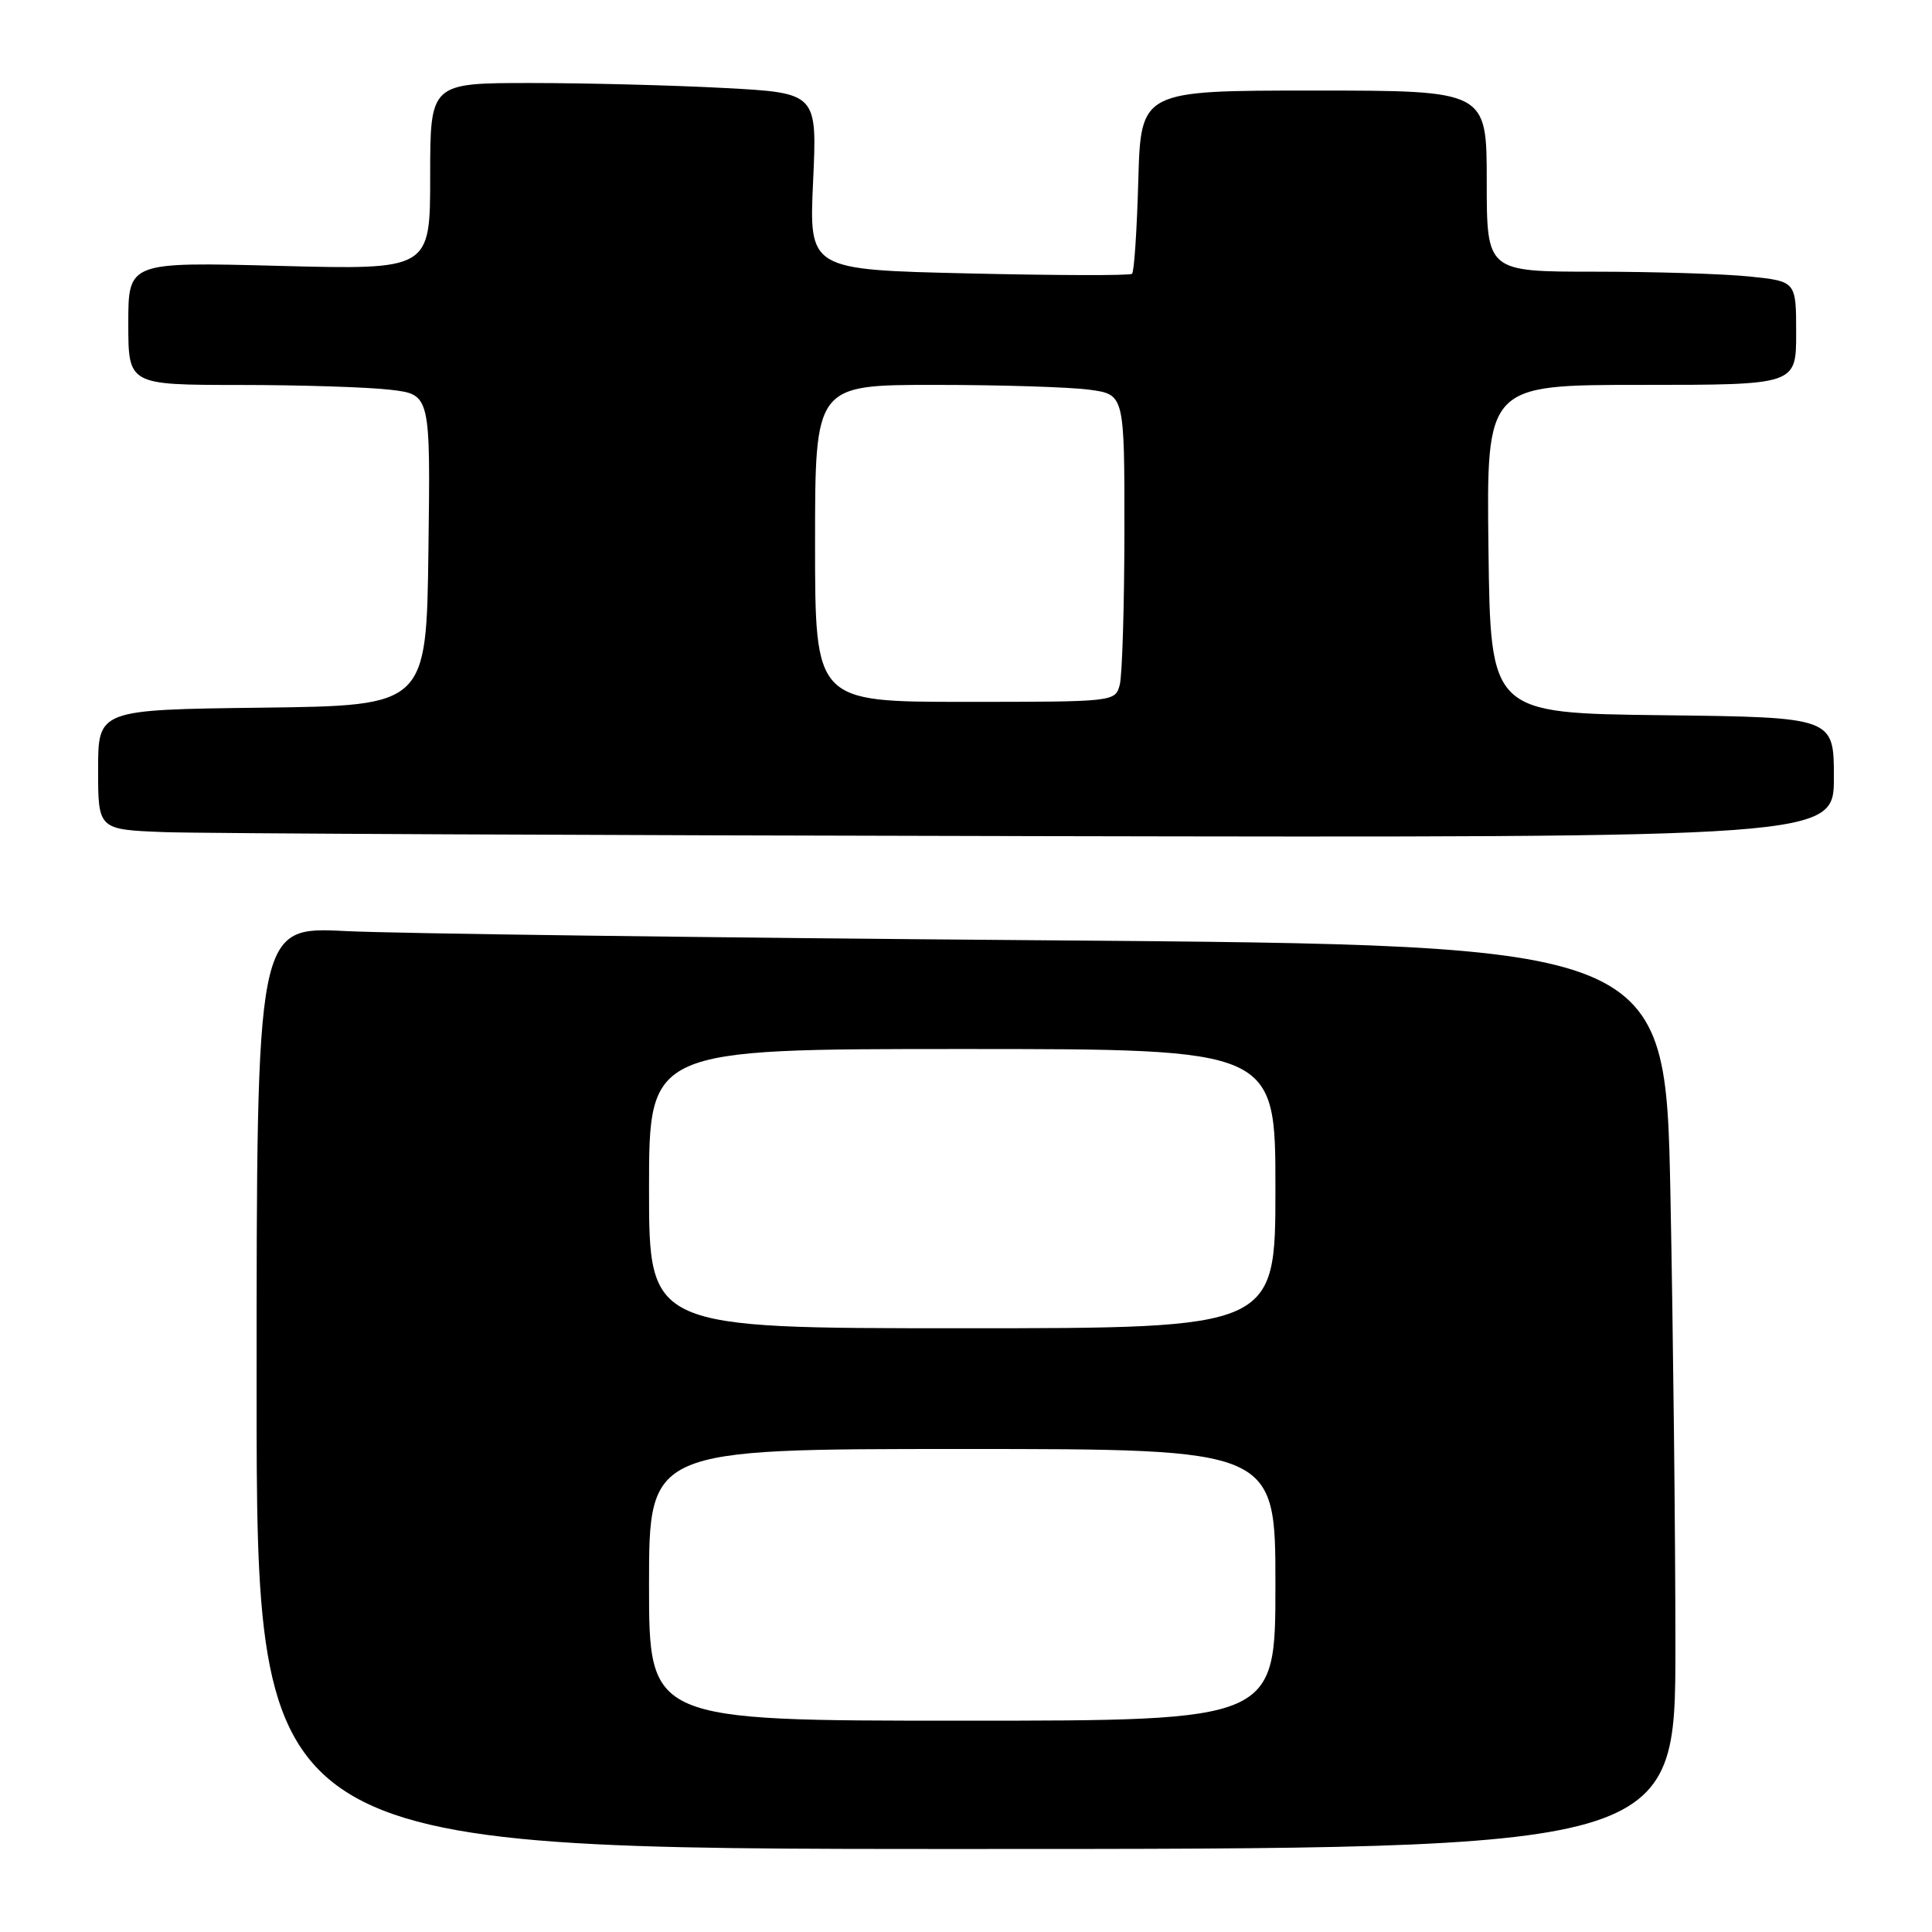 <?xml version="1.0" encoding="UTF-8" standalone="no"?>
<!DOCTYPE svg PUBLIC "-//W3C//DTD SVG 1.1//EN" "http://www.w3.org/Graphics/SVG/1.1/DTD/svg11.dtd" >
<svg xmlns="http://www.w3.org/2000/svg" xmlns:xlink="http://www.w3.org/1999/xlink" version="1.1" viewBox="0 0 256 256">
 <g >
 <path fill="currentColor"
d=" M 222.00 218.16 C 222.00 203.40 221.70 176.46 221.34 158.28 C 220.68 125.24 220.68 125.24 139.09 124.60 C 94.22 124.25 52.21 123.70 45.75 123.37 C 34.00 122.78 34.00 122.78 34.00 183.89 C 34.00 245.00 34.00 245.00 128.00 245.00 C 222.00 245.00 222.00 245.00 222.00 218.16 Z  M 243.00 103.02 C 243.00 95.04 243.00 95.04 220.25 94.77 C 197.50 94.50 197.50 94.50 197.23 72.75 C 196.96 51.00 196.96 51.00 217.48 51.00 C 238.00 51.00 238.00 51.00 238.00 44.14 C 238.00 37.28 238.00 37.28 231.85 36.64 C 228.47 36.29 219.25 36.00 211.35 36.00 C 197.00 36.00 197.00 36.00 197.00 24.00 C 197.00 12.00 197.00 12.00 174.08 12.00 C 151.17 12.00 151.17 12.00 150.83 23.92 C 150.65 30.48 150.28 36.04 150.00 36.28 C 149.72 36.53 139.98 36.50 128.35 36.23 C 107.20 35.74 107.20 35.74 107.74 24.03 C 108.28 12.32 108.28 12.32 95.98 11.66 C 89.22 11.30 77.68 11.00 70.34 11.00 C 57.00 11.00 57.00 11.00 57.00 23.38 C 57.00 35.75 57.00 35.75 37.00 35.23 C 17.00 34.71 17.00 34.71 17.00 42.86 C 17.00 51.00 17.00 51.00 31.75 51.01 C 39.86 51.01 48.87 51.30 51.77 51.65 C 57.04 52.28 57.04 52.28 56.77 72.89 C 56.50 93.50 56.50 93.50 34.75 93.77 C 13.00 94.04 13.00 94.04 13.00 101.98 C 13.00 109.92 13.00 109.92 21.75 110.26 C 26.56 110.44 78.31 110.68 136.75 110.79 C 243.00 111.00 243.00 111.00 243.00 103.02 Z  M 86.00 210.00 C 86.00 192.00 86.00 192.00 127.50 192.00 C 169.00 192.00 169.00 192.00 169.00 210.00 C 169.00 228.00 169.00 228.00 127.50 228.00 C 86.00 228.00 86.00 228.00 86.00 210.00 Z  M 86.00 157.50 C 86.00 139.00 86.00 139.00 127.50 139.00 C 169.00 139.00 169.00 139.00 169.00 157.50 C 169.00 176.00 169.00 176.00 127.50 176.00 C 86.00 176.00 86.00 176.00 86.00 157.50 Z  M 108.00 72.00 C 108.00 51.00 108.00 51.00 123.86 51.00 C 132.58 51.00 141.81 51.29 144.36 51.64 C 149.00 52.27 149.00 52.27 148.99 70.39 C 148.98 80.35 148.70 89.51 148.37 90.75 C 147.77 92.99 147.66 93.00 127.88 93.00 C 108.00 93.00 108.00 93.00 108.00 72.00 Z "/>
</g>
</svg>